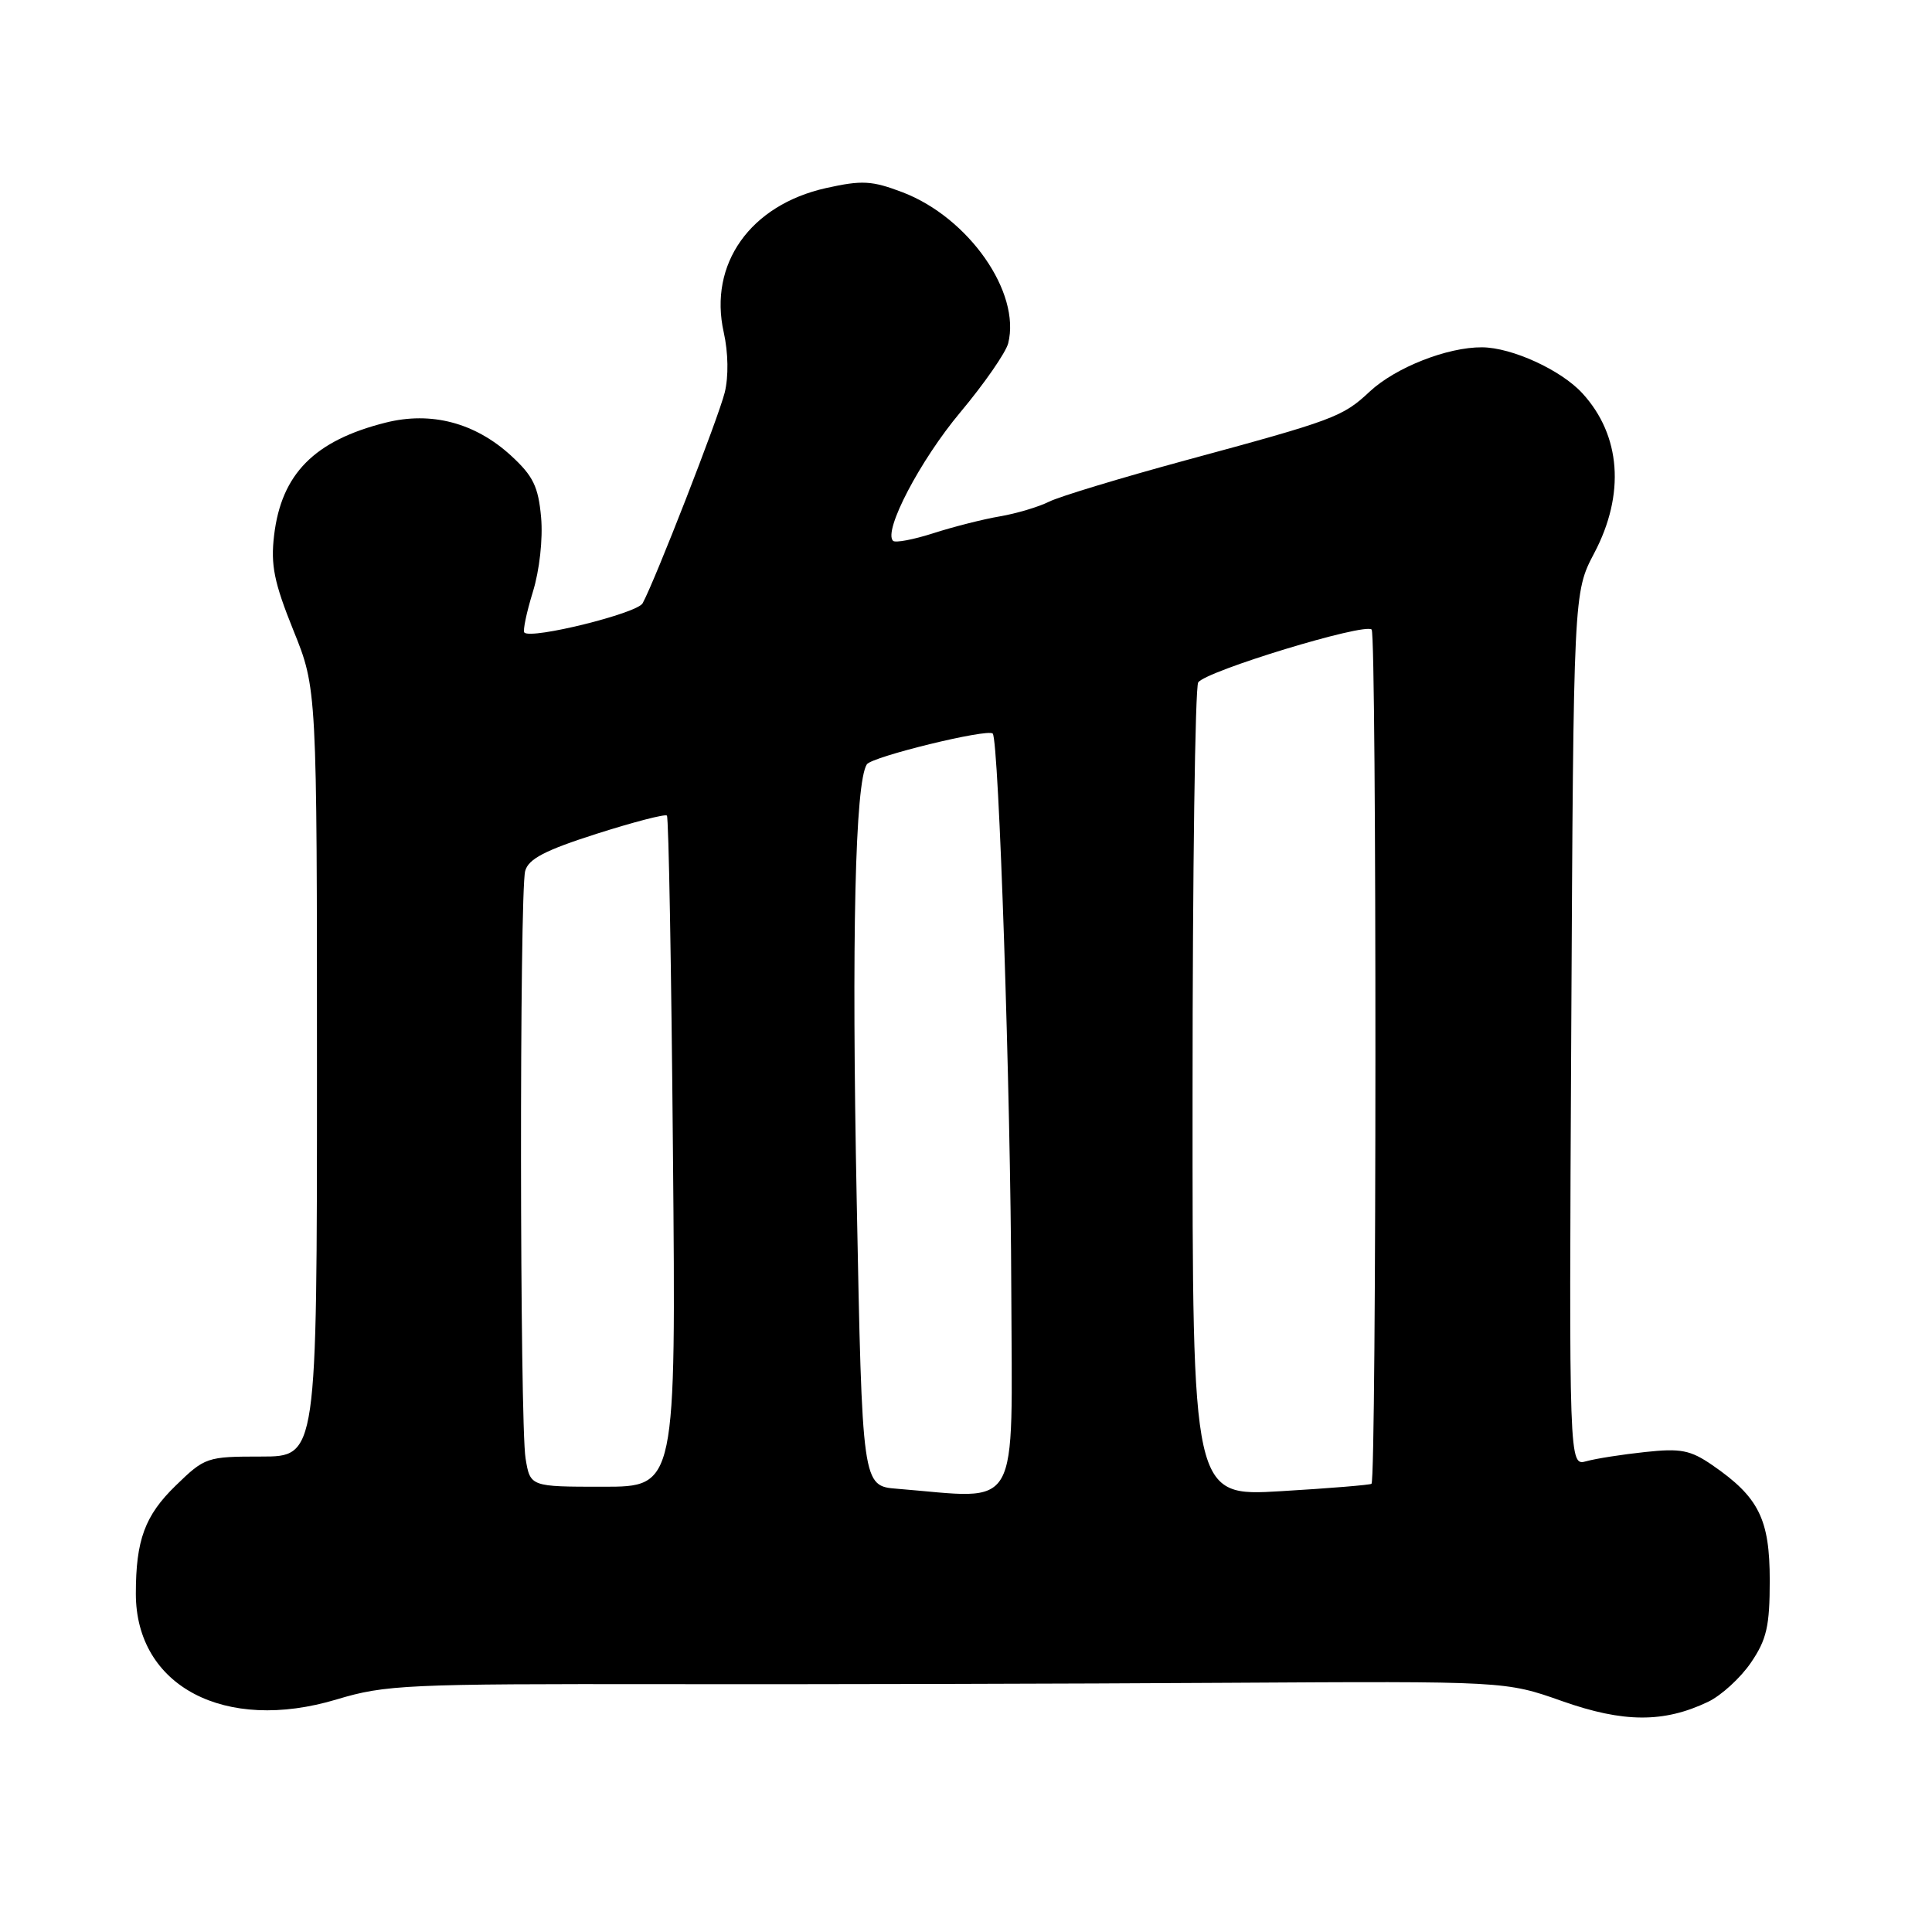 <?xml version="1.0" encoding="UTF-8" standalone="no"?>
<!DOCTYPE svg PUBLIC "-//W3C//DTD SVG 1.1//EN" "http://www.w3.org/Graphics/SVG/1.1/DTD/svg11.dtd" >
<svg xmlns="http://www.w3.org/2000/svg" xmlns:xlink="http://www.w3.org/1999/xlink" version="1.1" viewBox="0 0 256 256">
 <g >
 <path fill="currentColor"
d=" M 226.33 225.50 C 228.07 224.67 230.62 222.34 232.00 220.32 C 234.10 217.24 234.50 215.48 234.50 209.40 C 234.50 201.29 233.05 198.38 226.91 194.15 C 223.99 192.14 222.71 191.89 218.00 192.40 C 214.97 192.72 211.46 193.27 210.20 193.62 C 207.90 194.26 207.90 194.26 208.20 136.38 C 208.50 78.50 208.50 78.50 211.25 73.28 C 215.36 65.49 214.78 57.68 209.68 52.12 C 206.86 49.03 200.34 46.05 196.38 46.02 C 191.78 45.99 184.93 48.69 181.50 51.88 C 177.90 55.25 176.79 55.66 157.00 61.02 C 148.47 63.34 140.38 65.79 139.00 66.48 C 137.62 67.17 134.70 68.04 132.50 68.42 C 130.30 68.79 126.33 69.80 123.69 70.65 C 121.04 71.50 118.63 71.96 118.33 71.66 C 117.02 70.35 121.93 60.98 127.24 54.64 C 130.43 50.83 133.28 46.71 133.59 45.49 C 135.29 38.74 128.35 28.83 119.60 25.48 C 115.52 23.93 114.23 23.86 109.45 24.92 C 99.41 27.17 93.87 34.98 95.90 44.04 C 96.50 46.73 96.55 49.90 96.03 52.01 C 95.19 55.38 86.77 76.99 85.15 79.94 C 84.41 81.28 70.41 84.74 69.48 83.82 C 69.26 83.59 69.76 81.18 70.60 78.45 C 71.49 75.58 71.95 71.43 71.70 68.56 C 71.33 64.47 70.65 63.07 67.71 60.37 C 62.95 56.01 57.13 54.48 51.10 56.00 C 41.66 58.37 37.29 62.79 36.32 70.93 C 35.85 74.88 36.32 77.18 38.87 83.51 C 42.00 91.25 42.00 91.25 42.00 142.12 C 42.00 193.00 42.00 193.00 34.62 193.00 C 27.41 193.00 27.15 193.09 23.28 196.85 C 19.20 200.81 18.00 204.06 18.00 211.17 C 18.00 223.44 29.79 229.64 44.62 225.18 C 51.06 223.24 53.87 223.11 88.50 223.16 C 108.85 223.19 142.15 223.11 162.50 222.98 C 199.50 222.76 199.50 222.76 207.00 225.41 C 215.13 228.28 220.47 228.30 226.33 225.50 Z  M 118.88 197.27 C 114.25 196.90 114.25 196.90 113.52 159.16 C 112.83 124.14 113.31 103.67 114.86 101.28 C 115.51 100.27 130.85 96.52 131.54 97.20 C 132.35 98.01 133.92 144.97 134.00 170.75 C 134.09 201.03 135.47 198.60 118.88 197.27 Z  M 158.02 144.90 C 158.02 115.53 158.36 91.02 158.77 90.42 C 159.80 88.91 180.84 82.50 181.75 83.42 C 182.43 84.10 182.41 195.93 181.73 196.61 C 181.57 196.76 176.17 197.21 169.72 197.59 C 158.00 198.29 158.00 198.29 158.02 144.90 Z  M 69.64 193.25 C 68.87 188.58 68.82 118.27 69.59 115.41 C 70.02 113.81 72.21 112.67 79.06 110.48 C 83.96 108.92 88.15 107.83 88.37 108.07 C 88.60 108.31 88.96 128.41 89.17 152.75 C 89.57 197.00 89.57 197.00 79.92 197.00 C 70.26 197.00 70.26 197.00 69.64 193.25 Z "/>
</g>
</svg>